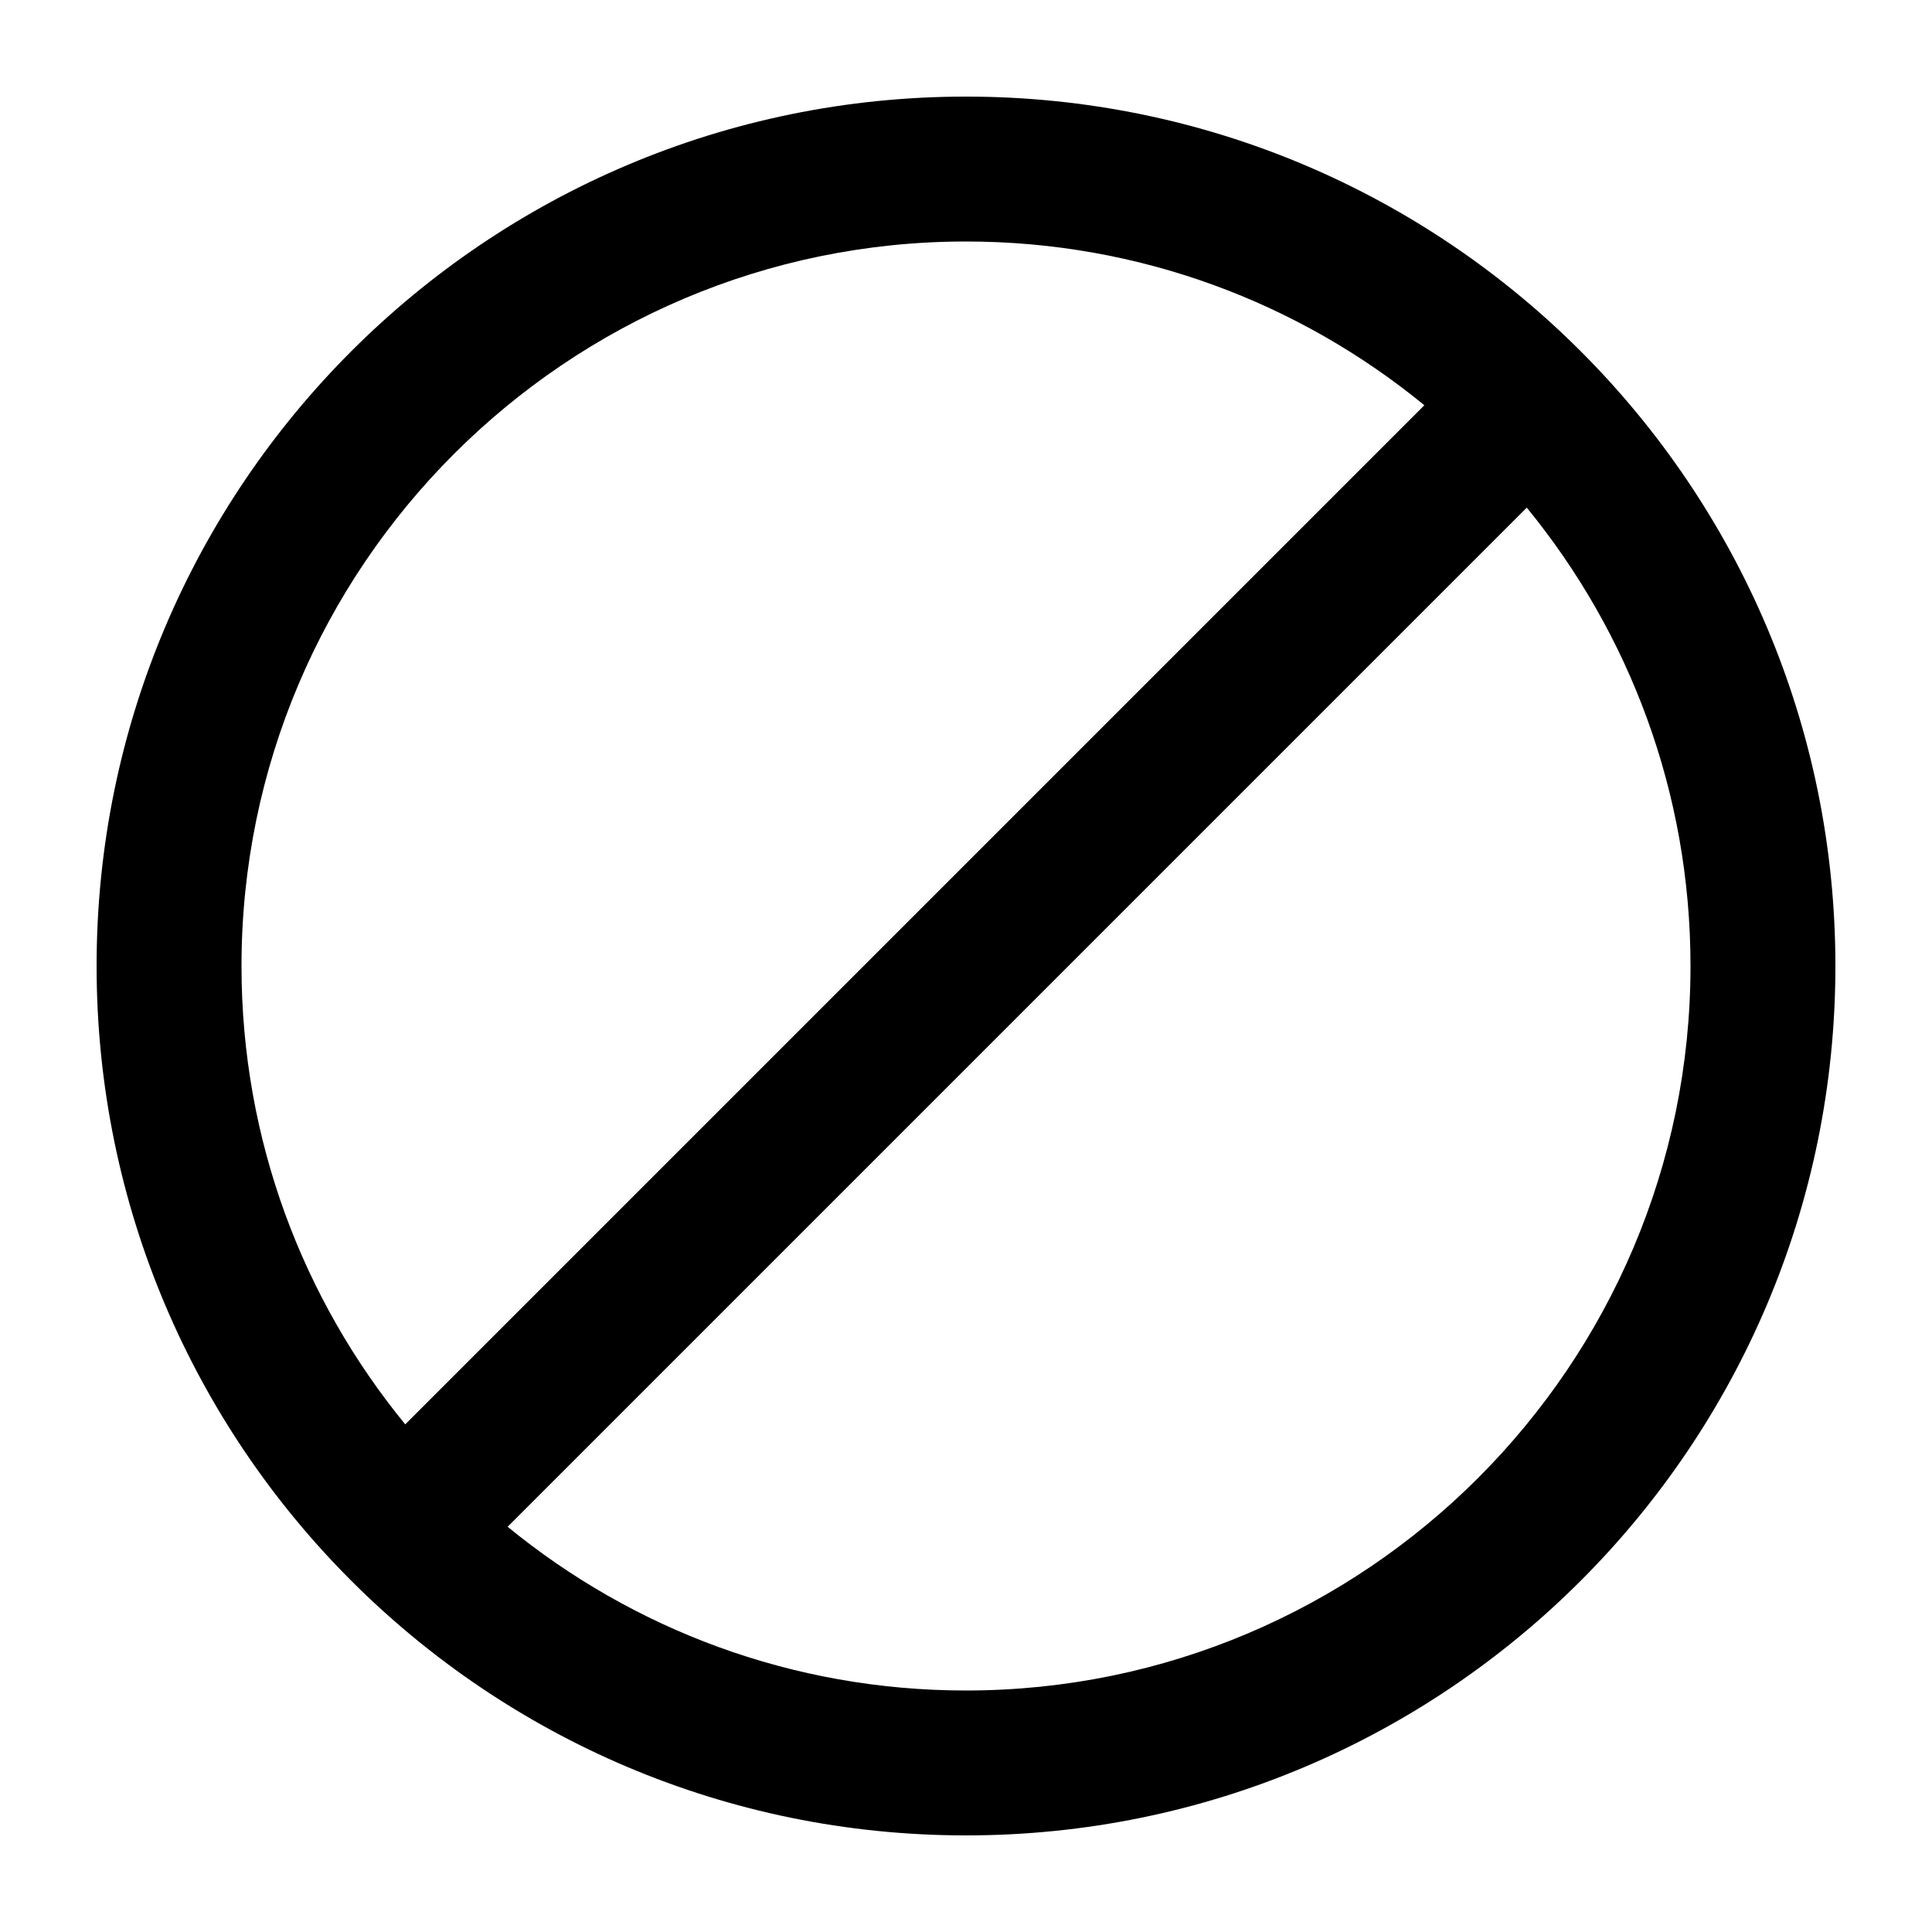 <?xml version="1.0" encoding="UTF-8"?>
<svg id="Layer_1" data-name="Layer 1" xmlns="http://www.w3.org/2000/svg" viewBox="0 0 40 40">
  <path d="M20,2C10.06,2,2,10.06,2,20s8.06,18,18,18,18-8.06,18-18S29.94,2,20,2ZM20,5c3.6,0,6.9,1.27,9.49,3.39L8.39,29.49c-2.12-2.59-3.39-5.89-3.39-9.49,0-8.27,6.73-15,15-15ZM20,35c-3.6,0-6.9-1.27-9.49-3.39L31.61,10.51c2.12,2.59,3.39,5.89,3.39,9.49,0,8.27-6.73,15-15,15Z"
  fill="currentColor"/>
</svg>


